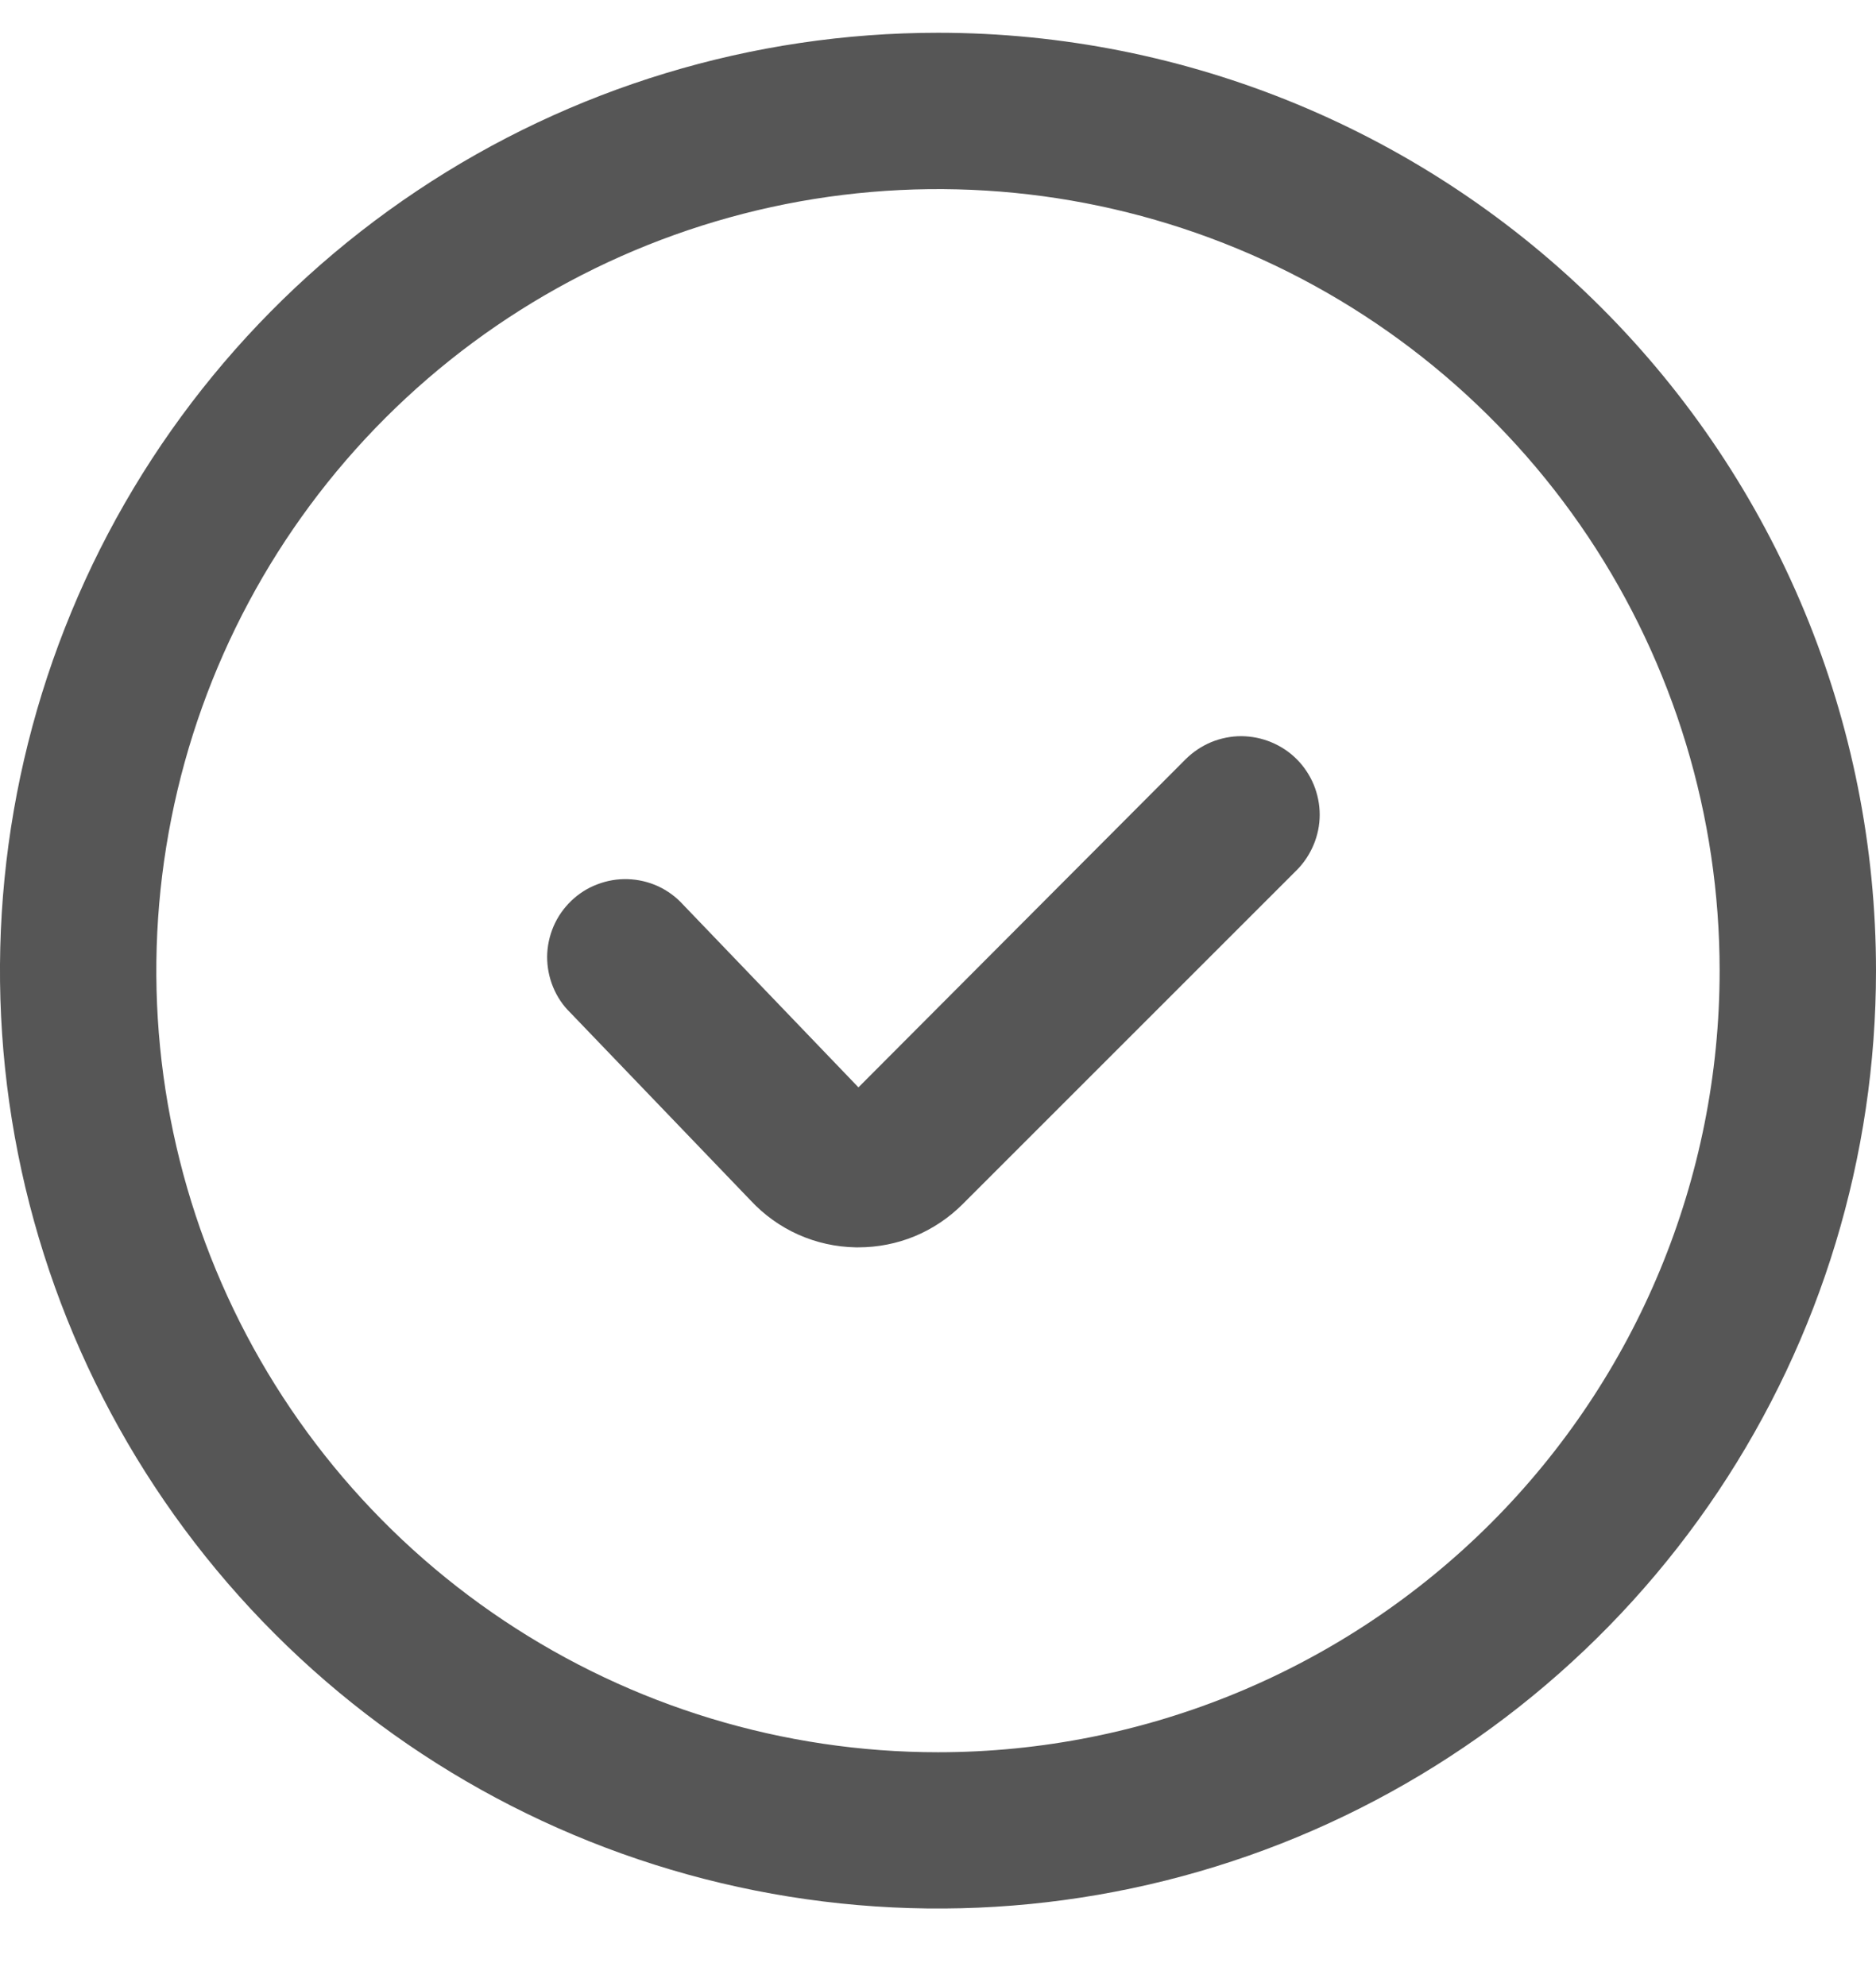 <svg width="17" height="18" viewBox="0 0 17 18" fill="none" xmlns="http://www.w3.org/2000/svg">
<g clip-path="url(#clip0_782_932)">
<path d="M8.5 0.297C6.819 0.297 5.175 0.796 3.778 1.73C2.38 2.664 1.29 3.991 0.647 5.545C0.004 7.098 -0.165 8.807 0.163 10.456C0.491 12.105 1.301 13.619 2.49 14.808C3.678 15.997 5.193 16.806 6.842 17.134C8.491 17.462 10.2 17.294 11.753 16.651C13.306 16.007 14.633 14.918 15.568 13.52C16.502 12.122 17 10.479 17 8.797C17 6.543 16.105 4.381 14.51 2.787C12.916 1.193 10.754 0.297 8.5 0.297V0.297ZM8.5 15.881C7.099 15.881 5.73 15.465 4.565 14.687C3.4 13.909 2.492 12.803 1.956 11.508C1.42 10.214 1.279 8.79 1.553 7.416C1.826 6.042 2.501 4.779 3.491 3.789C4.482 2.798 5.744 2.124 7.118 1.85C8.492 1.577 9.916 1.717 11.211 2.253C12.505 2.789 13.611 3.697 14.39 4.862C15.168 6.027 15.583 7.397 15.583 8.797C15.583 10.676 14.837 12.478 13.509 13.806C12.18 15.134 10.379 15.881 8.5 15.881Z" fill="#565656"/>
<path d="M10.745 6.88L7.779 9.855L6.189 8.198C6.126 8.128 6.048 8.072 5.963 8.032C5.877 7.993 5.784 7.971 5.689 7.968C5.595 7.965 5.501 7.981 5.413 8.015C5.324 8.048 5.244 8.1 5.176 8.165C5.108 8.231 5.053 8.309 5.016 8.396C4.979 8.483 4.959 8.576 4.958 8.671C4.958 8.765 4.976 8.859 5.012 8.946C5.048 9.034 5.101 9.113 5.169 9.179L6.802 10.88C6.924 11.011 7.071 11.117 7.235 11.19C7.399 11.263 7.576 11.302 7.755 11.305H7.778C7.954 11.305 8.128 11.271 8.29 11.204C8.453 11.136 8.6 11.037 8.724 10.913L11.75 7.887C11.816 7.821 11.868 7.742 11.904 7.656C11.94 7.57 11.959 7.478 11.959 7.384C11.959 7.291 11.94 7.198 11.905 7.112C11.869 7.026 11.817 6.947 11.751 6.881C11.685 6.815 11.607 6.763 11.52 6.727C11.434 6.691 11.342 6.673 11.248 6.672C11.155 6.672 11.062 6.691 10.976 6.726C10.89 6.762 10.812 6.814 10.745 6.88Z" fill="#565656"/>
</g>
<defs>
<clipPath id="clip0_782_932">
<rect width="17" height="17" fill="white" transform="translate(0 0.297)"/>
</clipPath>
</defs>
</svg>
